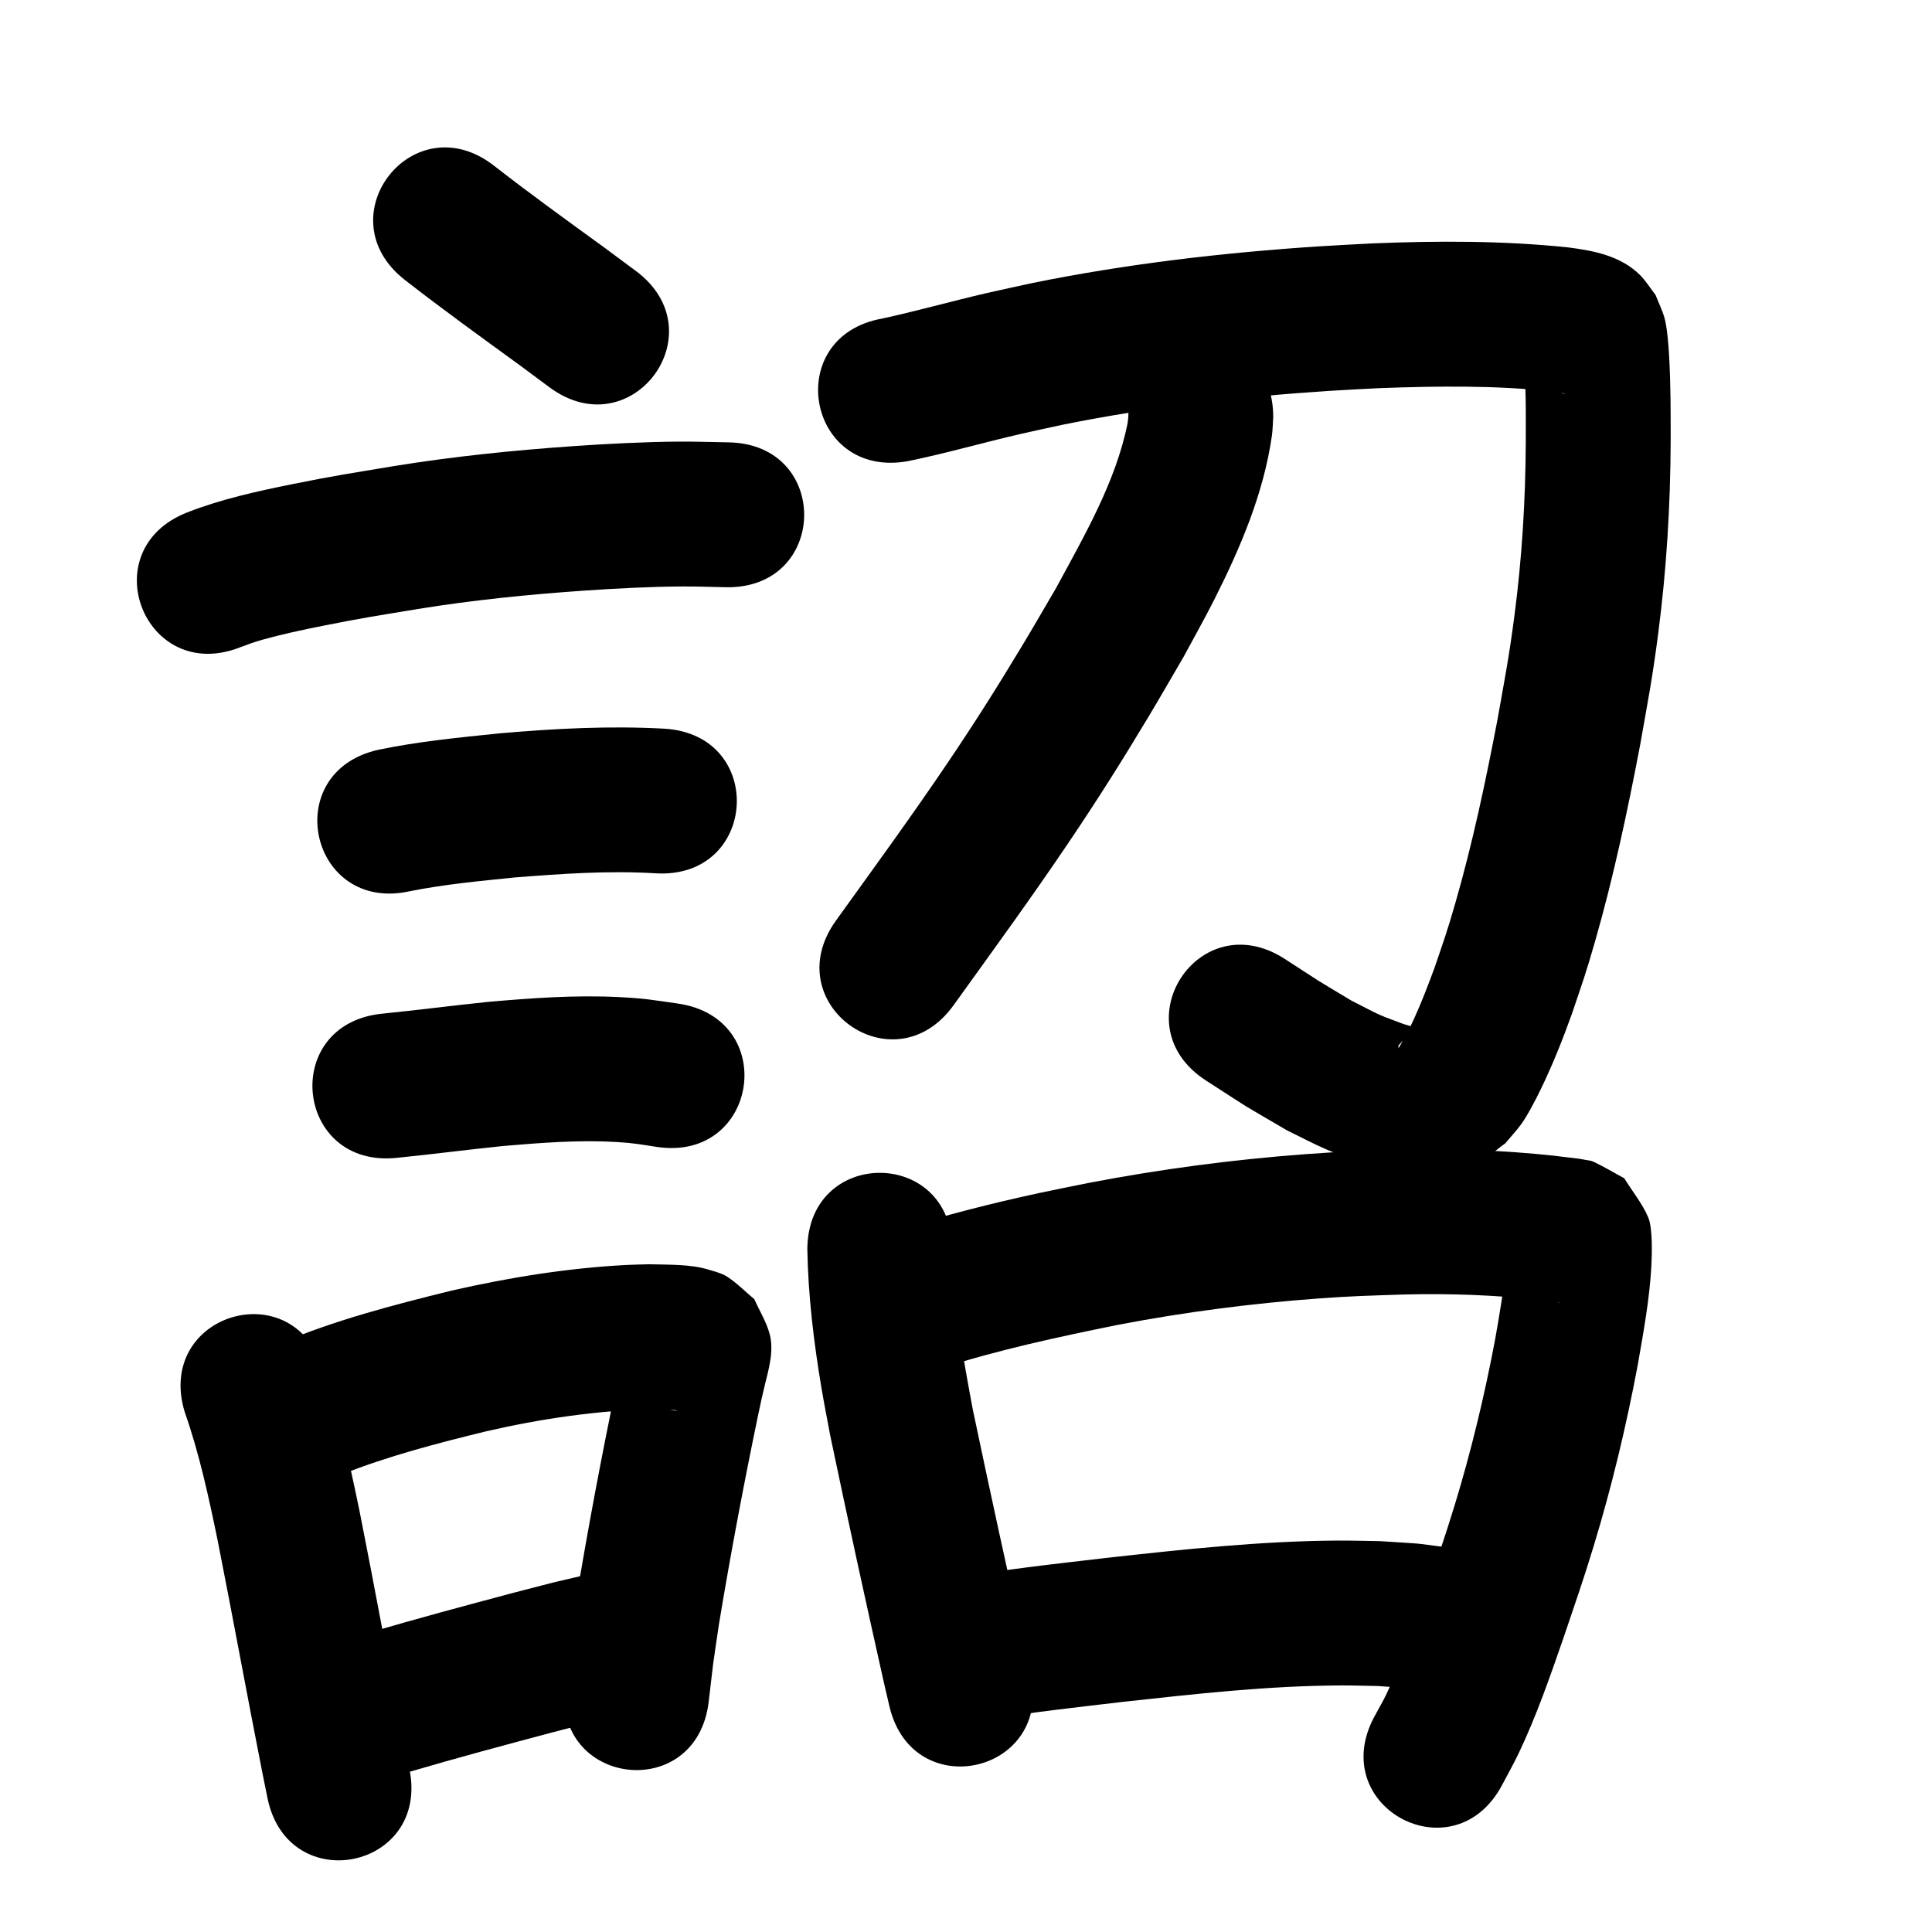 <?xml version="1.0" ?>
<svg xmlns="http://www.w3.org/2000/svg" viewBox="0 0 1000 1000">
<path d="m 209.683,144.999 c 19.324,15.048 39.171,29.392 58.986,43.782 5.235,3.886 10.471,7.772 15.706,11.658 42.588,31.603 87.282,-28.625 44.694,-60.229 v 0 c -5.443,-4.038 -10.886,-8.077 -16.329,-12.115 -19.171,-13.922 -38.388,-27.779 -57.075,-42.347 -41.897,-32.514 -87.878,26.738 -45.981,59.251 z"/>
<path d="m 124.223,335.074 c 4.477,-1.663 6.882,-2.63 11.894,-4.032 9.965,-2.787 20.565,-5.044 30.642,-7.059 21.351,-4.268 27.503,-5.098 49.647,-8.788 28.425,-4.594 57.092,-7.492 85.807,-9.479 16.239,-1.124 34.775,-2.086 51.132,-2.166 7.503,-0.037 15.003,0.27 22.505,0.406 53.026,0.873 54.261,-74.117 1.235,-74.99 v 0 c -8.583,-0.13 -17.166,-0.445 -25.75,-0.389 -17.528,0.115 -37.767,1.163 -55.182,2.384 -30.822,2.162 -61.588,5.322 -92.098,10.258 -22.664,3.792 -31.096,4.992 -53.113,9.451 -18.261,3.698 -36.598,7.728 -53.994,14.54 -49.401,19.288 -22.124,89.152 27.277,69.864 z"/>
<path d="m 212.126,461.297 c 17.938,-3.587 36.206,-5.271 54.384,-7.135 24.24,-1.904 48.621,-3.635 72.929,-2.131 52.945,3.061 57.274,-71.814 4.329,-74.875 v 0 c -28.318,-1.557 -56.691,-0.056 -84.923,2.399 -21.058,2.167 -42.207,4.193 -62.955,8.521 -51.776,11.48 -35.54,84.702 16.235,73.222 z"/>
<path d="m 205.397,599.292 c 18.369,-1.835 36.671,-4.25 55.038,-6.125 19.364,-1.643 38.868,-3.201 58.315,-2.091 9.167,0.523 12.531,1.24 21.368,2.594 52.472,7.694 63.353,-66.512 10.881,-74.206 v 0 c -13.313,-1.891 -16.744,-2.669 -30.555,-3.369 -22.564,-1.143 -45.181,0.494 -67.646,2.462 -18.432,1.891 -36.801,4.294 -55.234,6.145 -52.743,5.539 -44.909,80.129 7.834,74.59 z"/>
<path d="m 95.62,730.889 c 7.568,21.565 12.378,43.88 16.989,66.218 7.894,39.846 15.173,79.81 23.031,119.663 0.928,4.596 1.855,9.191 2.783,13.787 10.494,51.984 84.011,37.143 73.517,-14.841 v 0 c -0.906,-4.486 -1.811,-8.972 -2.717,-13.457 -7.906,-40.081 -15.213,-80.276 -23.17,-120.347 -5.098,-24.583 -10.436,-49.147 -18.696,-72.903 -15.473,-50.726 -87.21,-28.844 -71.737,21.882 z"/>
<path d="m 177.025,763.114 c 24.196,-9.584 49.445,-16.108 74.679,-22.281 28.346,-6.514 57.263,-10.776 86.357,-11.48 3.92,0.557 8.403,-0.448 12.289,0.784 0.325,0.103 -0.692,0.071 -1.021,-0.017 -1.848,-0.491 -3.846,-0.711 -5.476,-1.711 -4.205,-2.58 -7.881,-5.935 -11.822,-8.902 -2.412,-4.83 -5.457,-9.392 -7.235,-14.489 -0.93,-2.667 -0.556,-5.623 -0.763,-8.441 -0.037,-0.506 0.24,-1.986 0.033,-1.523 -0.491,1.1 -0.627,2.326 -0.913,3.496 -0.628,2.563 -1.251,5.128 -1.829,7.703 -0.814,3.623 -1.565,7.26 -2.348,10.89 -7.699,36.975 -14.669,74.095 -20.849,111.353 -4.223,28.735 -2.287,14.24 -5.79,43.487 -6.274,52.661 68.199,61.533 74.473,8.873 v 0 c 3.172,-26.777 1.403,-13.41 5.308,-40.102 5.971,-36.09 12.745,-72.042 20.184,-107.859 1.65,-7.713 1.826,-8.852 3.506,-15.743 2.066,-8.475 4.904,-17.859 2.568,-26.654 -1.686,-6.347 -5.29,-12.023 -7.935,-18.034 -4.666,-3.868 -8.915,-8.302 -13.998,-11.603 -2.833,-1.84 -6.233,-2.634 -9.459,-3.633 -9.697,-3.002 -21.022,-2.548 -31.021,-2.846 -3.912,0.12 -7.827,0.155 -11.735,0.361 -30.458,1.6 -60.699,6.478 -90.407,13.253 -30.274,7.456 -60.657,15.313 -89.405,27.578 -47.758,23.057 -15.151,90.598 32.608,67.541 z"/>
<path d="m 212.023,917.068 c 24.402,-7.178 48.974,-13.758 73.553,-20.298 26.432,-6.823 13.118,-3.551 39.944,-9.809 51.64,-12.074 34.565,-85.105 -17.076,-73.03 v 0 c -28.678,6.719 -14.63,3.254 -42.154,10.362 -25.005,6.654 -50.003,13.35 -74.829,20.649 -51.001,14.539 -30.44,86.666 20.561,72.126 z"/>
<path d="m 469.724,238.737 c 19.695,-4.021 39.024,-9.616 58.603,-14.138 7.342,-1.696 14.721,-3.225 22.082,-4.838 45.443,-9.163 91.581,-14.43 137.813,-17.453 8.681,-0.568 17.374,-0.949 26.06,-1.424 29.806,-1.064 59.767,-1.493 89.46,1.75 0.952,0.146 4.905,0.647 6.412,1.14 0.25,0.082 -0.537,0.032 -0.787,-0.048 -1.531,-0.49 -3.113,-0.895 -4.532,-1.652 -2.215,-1.182 -4.436,-2.447 -6.3,-4.129 -2.348,-2.119 -4.145,-4.779 -6.218,-7.169 -1.038,-2.142 -2.077,-4.285 -3.115,-6.427 -0.141,-0.153 -0.419,-0.668 -0.423,-0.46 -0.033,1.807 0.245,3.606 0.332,5.412 0.154,3.207 0.301,6.416 0.391,9.625 0.358,12.721 0.249,16.181 0.242,29.609 -0.133,30.243 -1.962,60.451 -5.912,90.441 -2.916,22.139 -4.804,31.338 -8.719,53.405 -6.1,31.868 -12.792,63.667 -21.778,94.864 -4.415,15.328 -5.785,18.842 -10.738,33.443 -1.633,4.31 -3.192,8.648 -4.898,12.93 -3.383,8.489 -7.039,17.138 -11.615,25.076 -2.419,4.196 -2.251,4.547 -2.24,2.42 1.442,-1.546 2.883,-3.093 4.325,-4.639 1.778,-1.058 3.846,-1.737 5.335,-3.174 0.346,-0.334 -0.372,-0.995 -0.81,-1.194 -2.263,-1.03 -4.735,-1.524 -7.067,-2.389 -14.618,-5.422 -11.188,-4.254 -26.209,-11.856 -22.369,-13.457 -10.863,-6.298 -34.468,-21.562 -44.568,-28.744 -85.218,34.284 -40.651,63.028 v 0 c 27.644,17.788 13.636,9.174 42.027,25.839 6.951,3.35 13.754,7.026 20.853,10.05 6.222,2.65 12.589,4.989 19.061,6.952 19.393,5.881 38.679,8.754 57.943,0.091 5.536,-2.49 9.947,-6.96 14.921,-10.44 2.755,-3.308 5.728,-6.445 8.264,-9.923 3.307,-4.536 7.599,-12.877 10.027,-17.876 6.199,-12.765 11.476,-25.961 16.252,-39.316 5.569,-16.523 7.114,-20.515 12.059,-37.778 9.564,-33.386 16.771,-67.39 23.262,-101.489 4.235,-24.022 6.254,-33.874 9.392,-58.064 4.252,-32.777 6.243,-65.789 6.384,-98.834 -0.005,-14.904 0.058,-29.807 -0.832,-44.692 -0.308,-5.148 -0.961,-14.439 -2.406,-19.428 -1.167,-4.029 -3.05,-7.816 -4.575,-11.724 -2.711,-3.472 -5.004,-7.315 -8.132,-10.417 -9.913,-9.828 -23.885,-12.549 -37.12,-14.225 -33.712,-3.519 -67.674,-3.462 -101.513,-2.059 -9.203,0.508 -18.413,0.918 -27.61,1.525 -49.736,3.285 -99.362,9.046 -148.234,18.984 -7.946,1.748 -15.91,3.412 -23.837,5.245 -17.976,4.156 -35.74,9.19 -53.768,13.122 -52.23,9.196 -39.224,83.06 13.006,73.864 z"/>
<path d="m 584.009,215.81 c -0.139,1.149 -0.187,2.312 -0.416,3.446 -6.099,30.209 -22.424,58.159 -36.86,84.916 -5.761,9.804 -11.413,19.672 -17.282,29.411 -13.366,22.179 -24.464,39.784 -38.948,61.241 -18.66,27.643 -38.351,54.607 -57.819,81.682 -30.96,43.058 29.933,86.842 60.893,43.784 v 0 c 20.103,-27.959 40.419,-55.812 59.666,-84.373 14.948,-22.18 27.126,-41.47 40.9,-64.388 6.339,-10.547 12.437,-21.238 18.656,-31.856 5.256,-9.815 10.756,-19.504 15.768,-29.446 13.485,-26.749 25.517,-54.876 29.768,-84.752 0.455,-3.197 0.45,-6.444 0.675,-9.665 0,-53.033 -75,-53.033 -75,0 z"/>
<path d="m 417.881,646.834 c 0.431,24.076 3.359,48.099 7.345,71.828 1.384,8.236 3.037,16.425 4.556,24.637 8.92,42.626 18.196,85.181 27.734,127.674 0.942,4.037 1.883,8.075 2.825,12.112 12.051,51.646 85.089,34.603 73.038,-17.043 v 0 c -0.895,-3.833 -1.79,-7.665 -2.684,-11.498 -9.337,-41.588 -18.401,-83.239 -27.175,-124.949 -5.108,-27.332 -10.09,-54.881 -10.639,-82.762 0,-53.033 -75,-53.033 -75,0 z"/>
<path d="m 486.062,708.533 c 30.319,-9.825 61.519,-16.48 92.71,-22.831 34.201,-6.516 68.777,-11.052 103.5,-13.595 18.611,-1.363 26.069,-1.452 44.288,-2.076 23.395,-0.596 46.807,0.239 70.07,2.759 4.648,0.557 3.966,0.463 8.096,0.999 0.844,0.109 1.689,0.21 2.531,0.334 0.166,0.025 0.657,0.138 0.491,0.112 -0.534,-0.082 -1.105,-0.056 -1.596,-0.281 -4.695,-2.158 -9.272,-4.563 -13.908,-6.845 -3.654,-5.146 -7.308,-10.293 -10.962,-15.439 -0.387,-1.088 -0.305,-4.04 -1.161,-3.265 -1.149,1.04 -0.211,3.092 -0.353,4.635 -1.261,13.705 -3.579,27.122 -5.972,40.672 -5.468,28.876 -12.328,57.475 -20.922,85.583 -4.958,16.218 -9.243,28.461 -14.677,44.487 -6.365,18.134 -12.454,36.43 -20.905,53.735 -1.868,3.826 -4.038,7.497 -6.057,11.245 -24.83,46.861 41.441,81.976 66.272,35.115 v 0 c 2.765,-5.279 5.716,-10.465 8.294,-15.838 9.329,-19.446 16.369,-39.846 23.429,-60.188 5.903,-17.433 10.303,-29.996 15.687,-47.705 9.336,-30.709 16.818,-61.943 22.752,-93.484 2.948,-16.92 6.083,-33.828 7.053,-51.011 0.337,-5.973 0.769,-19.927 -1.591,-25.491 -3.095,-7.297 -8.275,-13.521 -12.412,-20.281 -5.319,-2.86 -10.494,-6.007 -15.958,-8.581 -1.347,-0.635 -2.896,-0.698 -4.357,-0.988 -5.2,-1.035 -10.529,-1.324 -15.767,-2.092 -26.791,-2.856 -53.745,-3.878 -80.684,-3.143 -19.99,0.704 -27.789,0.797 -48.247,2.319 -37.554,2.794 -74.946,7.739 -111.932,14.822 -8.672,1.774 -17.365,3.45 -26.017,5.32 -24.653,5.329 -49.146,11.55 -73.202,19.146 -50.806,15.208 -29.299,87.058 21.507,71.85 z"/>
<path d="m 510.341,890.198 c 23.645,-4 47.52,-6.543 71.327,-9.367 37.299,-4.105 74.707,-8.278 112.279,-8.454 6.409,-0.03 12.817,0.207 19.226,0.31 19.908,1.448 10.586,0.418 27.99,2.855 52.565,7.027 62.503,-67.312 9.938,-74.339 v 0 c -23.521,-3.037 -11.249,-1.809 -36.831,-3.508 -7.389,-0.098 -14.777,-0.345 -22.166,-0.295 -39.91,0.266 -79.651,4.547 -119.271,8.953 -26.404,3.133 -52.92,5.859 -79.078,10.702 -51.72,11.728 -35.133,84.871 16.586,73.143 z"/>
</svg>

